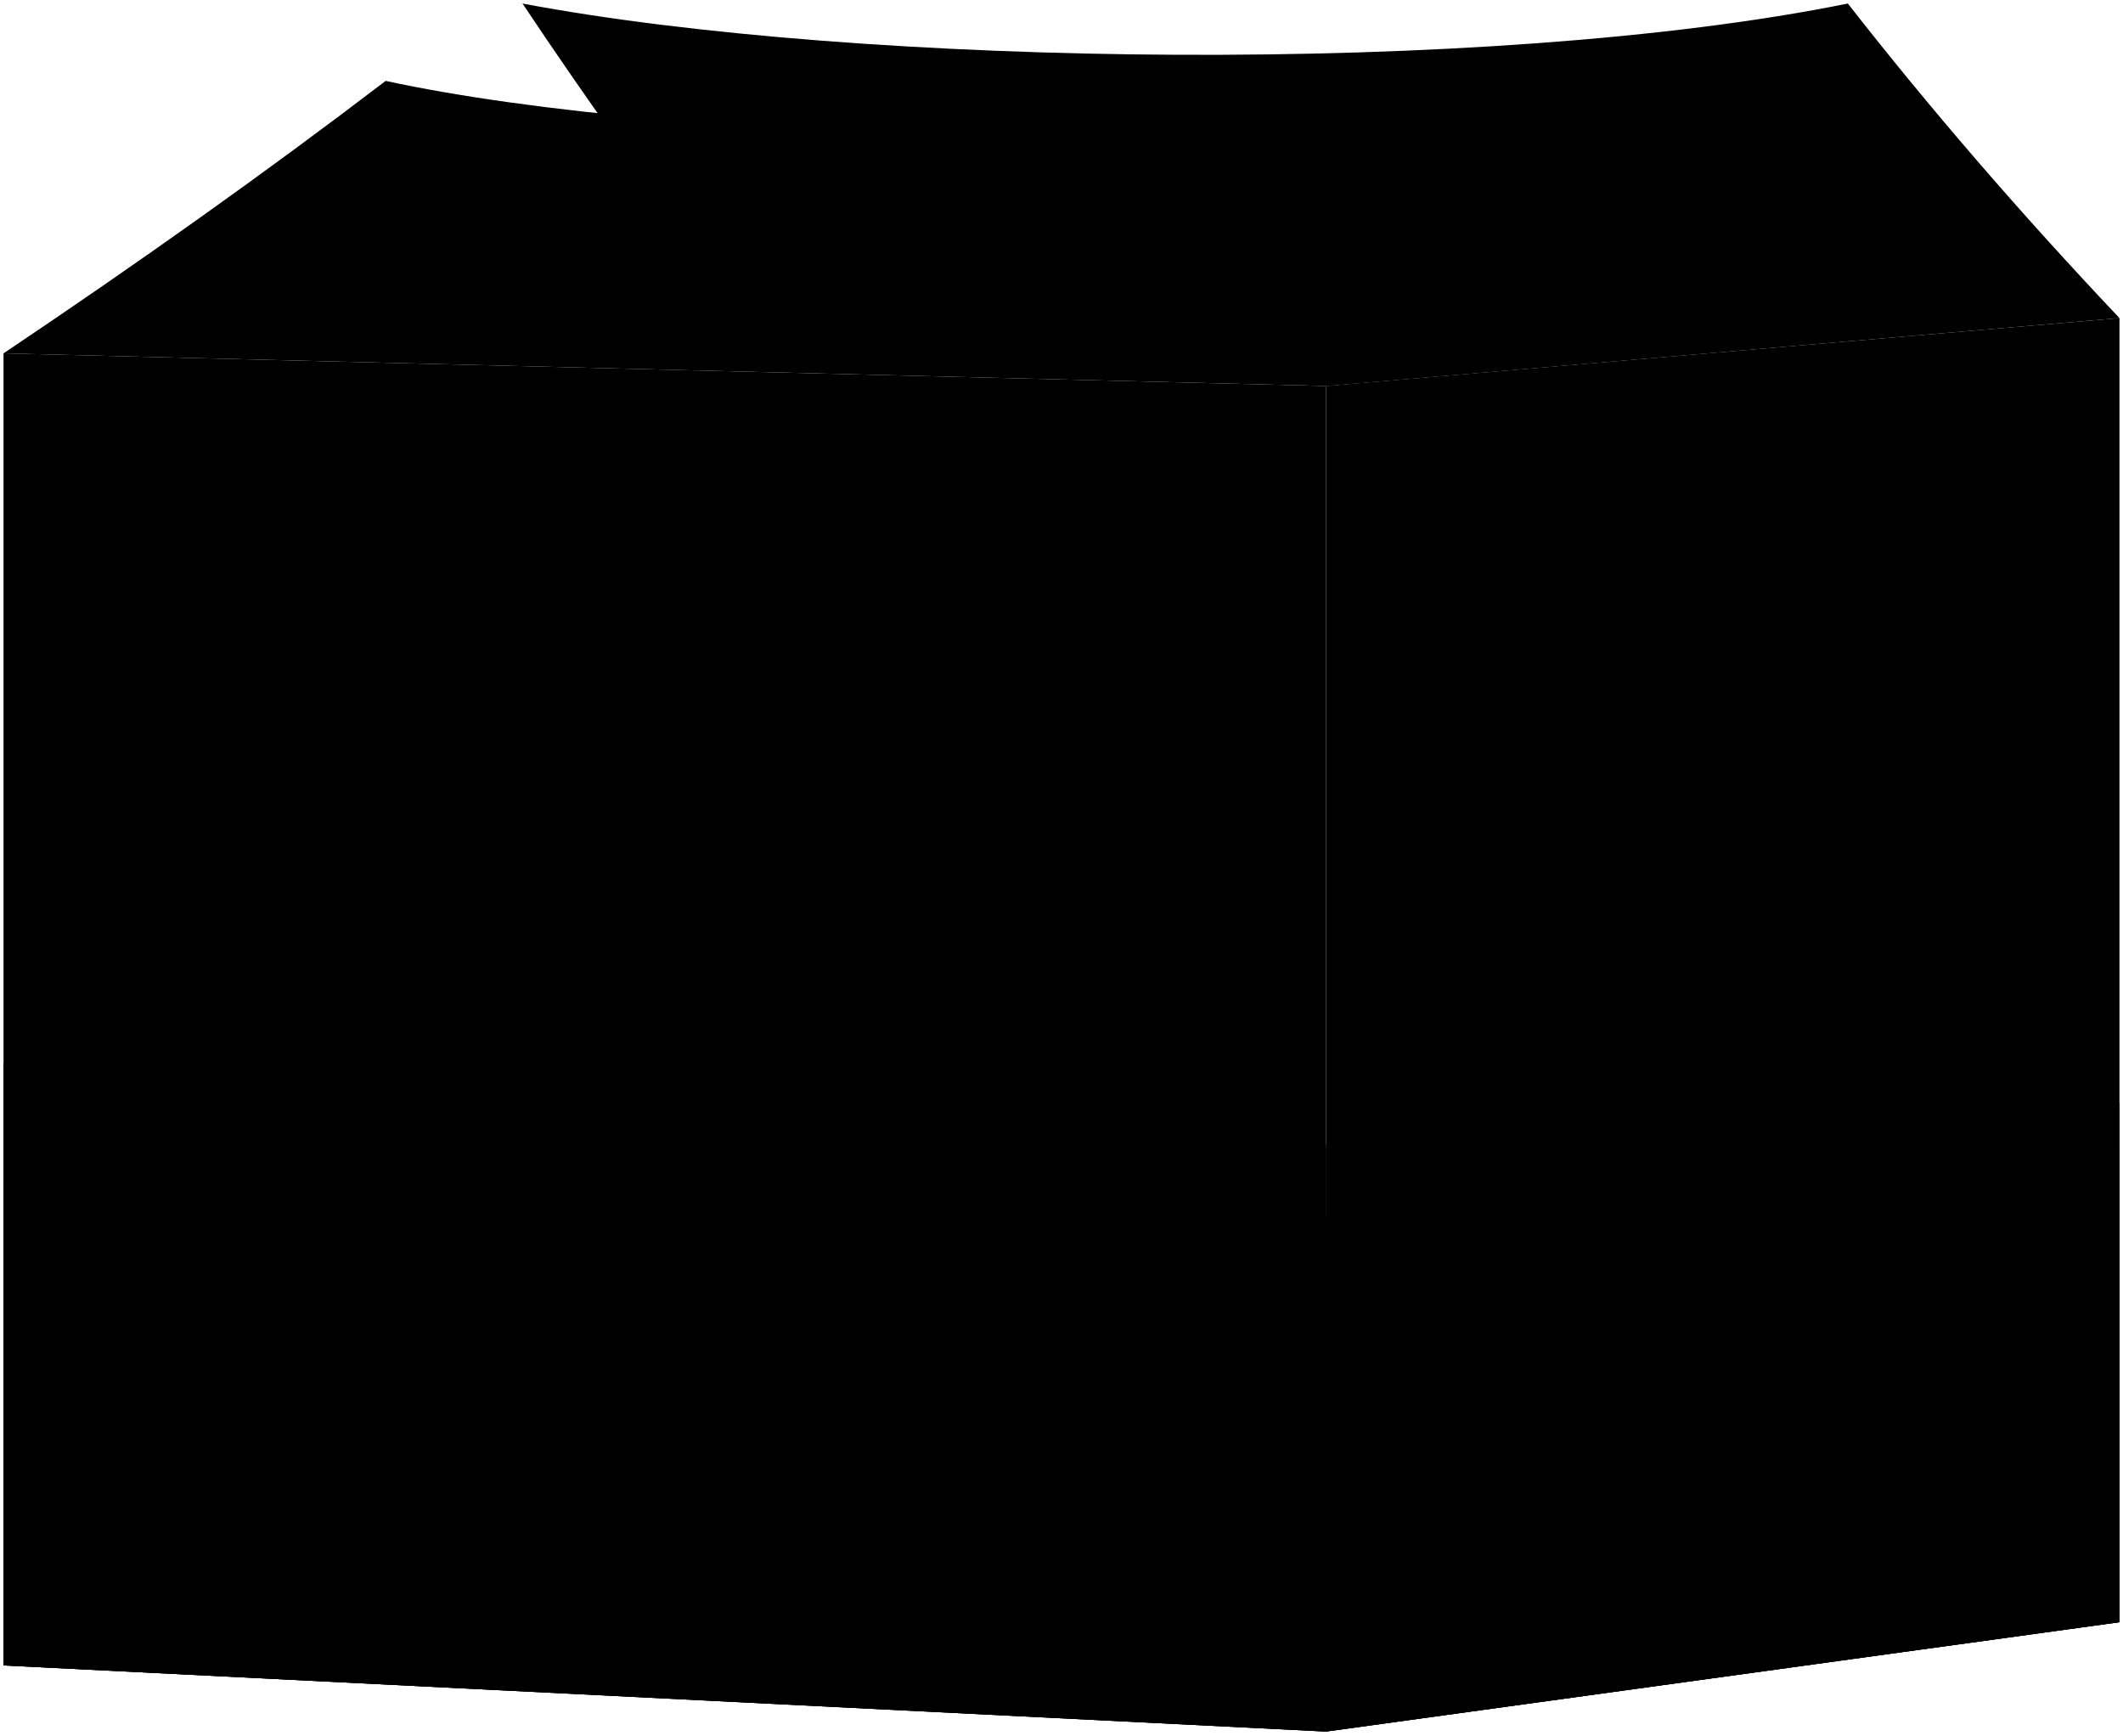 <svg viewBox="0 0 601.58 491.74">
  <polygon class="boxDark" points="600.58 459.61 375.74 490.59 375.74 109.36 600.58 90.12 600.58 459.61"/>
  <polygon class="boxLight" points="375.74 490.59 1 471.86 1 100.11 375.74 109.36 375.74 490.59"/>
  <path class="flap" d="M600.58,90.12Q558.49,45.63,523.61,1C421.81,21.65,243.75,19.07,148.06,1q27.28,40.91,56.48,79Z"/>
  <path class="flapDark" d="M600.58,90.12c-41.1-5.62-80.81-12.68-112.42-20-54.41,11.64-129.48,18.26-216,17l103.59,22.27Z"/>
  <path class="flapLight" d="M375.74,109.36C413.59,85,451,58.23,488.16,29.66,367.51,45.11,192.78,41,109.28,22.92,75.34,48.84,39.09,74.56,1,100.11Z"/>
  <path class="boxHole" d="M456.06,185.56l77.29-8c25-2.58,21.12-39.55-3.83-37l-77.3,8C426.13,151.3,430,188.27,456.06,185.56Z"/>
  <polyline class="mountainDark" points="375.74 324.38 399.09 333.52 453.38 307.56 479.91 321.44 521.8 297.8 561.04 316.35 581.81 302.68 600.58 312.56 600.58 459.61 375.74 490.59 375.74 324.38"/>
  <polygon class="mountainLight" points="1 301.13 24.93 312.57 45.29 301.13 56.71 306.85 74.16 297.8 151.18 333.52 193.3 308.48 211.2 317.16 223.9 308.85 266.9 328.95 311.44 309.31 336.23 319.81 349.98 311.13 375.74 324.38 375.74 490.59 1 471.86 1 301.13"/>
  <g class="bottleOpaque">
    <path d="M143.84,266.42c-4.67-2.65-9.63-6.54-13.52-15.47q-10.86-26.22-21.16-53.76c1.78-1.21,2.72-2.35,2.48-3.2l-2.76-9.72c-.6-2.12-8.2-1.77-17,.79s-15.39,6.35-14.79,8.48l2.76,9.71c.24.86,1.63,1.31,3.77,1.38q5.72,28.88,10.27,56.94c1.39,9.66-.77,15.63-3.34,20.39-4.62,7.81-5.07,14.29-1.29,27.6l35.57,125.29c4.42,15.87,74.7-4.63,70.12-20.46L159.41,289.1C155.63,275.79,151.85,270.55,143.84,266.42Z"/>
    <path d="M206.75,291.77c-2.62-6.32-4.61-14-1.91-25.43q8.46-33.06,18.42-66.87c2.6.37,4.33.11,4.72-.88l4.36-11.2c.95-2.45-6.68-8.45-17.05-13.4s-19.54-7-20.5-4.54l-4.36,11.2c-.39,1,.63,2.56,2.66,4.4q-15.37,31.22-31.28,60.73c-5.66,10-12.08,13.68-18,15.91-10.15,3.31-15.28,8.87-21.25,24.21L66.27,430.32c-7.21,18.22,75.86,57.92,82.89,39.6L205.42,325.5C211.4,310.17,211.54,302.22,206.75,291.77Z"/>
    <path d="M285,320.91c-2.79-4.58-5.27-10.31-4.59-19.61q2.49-27,6-54.83c2.06-.07,3.36-.52,3.54-1.34l2-9.36c.43-2.05-6.19-5.67-14.8-8.08S261.25,225,260.81,227l-2,9.36c-.17.83.8,1.91,2.6,3.07q-8.07,26.54-16.74,51.83c-3.14,8.61-7.65,12.38-12,15-7.44,4-10.71,9.08-13.45,21.9L193.47,448.87c-3.34,15.25,65.66,34.6,68.84,19.3L288.1,347.45C290.84,334.62,290,328.4,285,320.91Z"/>
  </g>
  <g class="label">
    <path d="M159.55,443.58c-1.71,4.39-21.65-.89-44.55-11.8a188.7,188.7,0,0,1-28.68-16.49h0L130,302.72a216.87,216.87,0,0,0,28.8,16.19c22.89,10.91,42.66,16.65,44.15,12.82Z"/>
    <path d="M213.19,234.88a108.2,108.2,0,0,1-19.4-4.87,170.48,170.48,0,0,1-16.29-14q-5.82,11.3-11.71,22.31a78.58,78.58,0,0,0,18.49,4.64,220.94,220.94,0,0,0,22.6,15.57Q210,246.74,213.19,234.88Z"/>
    <path d="M283,275.47a21.62,21.62,0,0,1-3.83-2.54l-9.38,19.28c4.11.48,9.67.85,11.52-.44Q282.13,283.66,283,275.47Z"/>
    <path d="M112,249.81l-1.19-22.88c-7.26,4.06-16.93,9.28-21,10.5q1.23,6.88,2.39,13.73C96.27,252.46,105.12,251.51,112,249.81Z"/>
    <path d="M111,315.43c-11.32,2.21-19.4,2.41-20,.11l8.43,29.71Z"/>
  </g>
  <g class="bottleCreaseLine">
    <path d="M223.26,199.47a83.12,83.12,0,0,1-30.17-14.42"/>
    <path d="M286.46,246.47a63,63,0,0,1-25-7"/>
    <path d="M109.16,197.19a62.36,62.36,0,0,1-25.52,7.44"/>
  </g>
  <g class="bottleCap">
    <path d="M257.48,233.89c4.93,3.59,28.61,10.33,34.7,9.73a3.39,3.39,0,0,1,.12-2.32c.23-3.49.65-7.3-.72-8.38-4.41-3.59-23.87-9.14-29.33-8.23-1.71.22-2.95,3.88-4,7.06A2.55,2.55,0,0,1,257.48,233.89Z"/>
    <path d="M189.45,176.53c5.5,5.58,34,19.34,41.78,20a4.23,4.23,0,0,1,.6-2.86c1-4.29,2.26-8.94.75-10.6-4.84-5.46-28.25-16.79-35.31-16.89-2.19-.12-4.47,4.16-6.46,7.88A3.12,3.12,0,0,1,189.45,176.53Z"/>
    <path d="M77.49,201.7c6.08.57,30.26-6.38,35.35-10.31a3.57,3.57,0,0,1-1-2.19c-1.48-3.35-3-7.08-4.69-7.32-5.62-.85-25.5,4.85-29.88,8.72-1.4,1.15-.72,5.2-.14,8.72A2.81,2.81,0,0,1,77.49,201.7Z"/>
  </g>
  <g class="bottleCapLightLine">
    <path d="M288.28,234.77a119.28,119.28,0,0,1-23.81-6.68"/>
    <path d="M105.11,185.42a117.71,117.71,0,0,1-24.25,7.07"/>
    <path d="M228.06,184.61A157.82,157.82,0,0,1,199.4,170.9"/>
  </g>
  <polyline class="iceDark" points="375.74 344.69 392.9 351.2 420.31 333.52 434.47 349.08 450.15 331.02 468.91 343.71 492.36 330.98 509.83 341.62 528.82 326.11 544.92 338.35 564.82 321.18 579.32 338.35 600.58 325.16 600.58 459.61 375.74 490.59 375.74 344.69"/>
  <polygon class="iceLight" points="1 334.53 14.17 345.79 40.63 325.31 64.37 335.55 92.09 319.73 111.23 339.88 123.75 332.76 145.63 348.58 171.69 329.04 194.84 343.21 221.5 330.9 236.59 342.78 253.96 332.69 283.87 346.26 302.02 333.69 322.83 346.79 335.75 339.21 360.68 356.96 375.74 344.69 375.74 490.59 1 471.86 1 334.53"/>
  <g class="iceOverlapLine">
    <line x1="111.23" y1="339.88" x2="89.1" y2="352.79"/>
    <line x1="194.85" y1="343.21" x2="207.15" y2="350.95"/>
    <line x1="322.83" y1="346.79" x2="309.53" y2="356.48"/>
    <line x1="392.9" y1="351.2" x2="403.51" y2="355.36"/>
    <line x1="468.91" y1="343.71" x2="475.8" y2="348.67"/>
    <line x1="544.92" y1="338.34" x2="540.06" y2="343.31"/>
    <line x1="14.17" y1="345.79" x2="21.75" y2="352.96"/>
  </g>
</svg>

